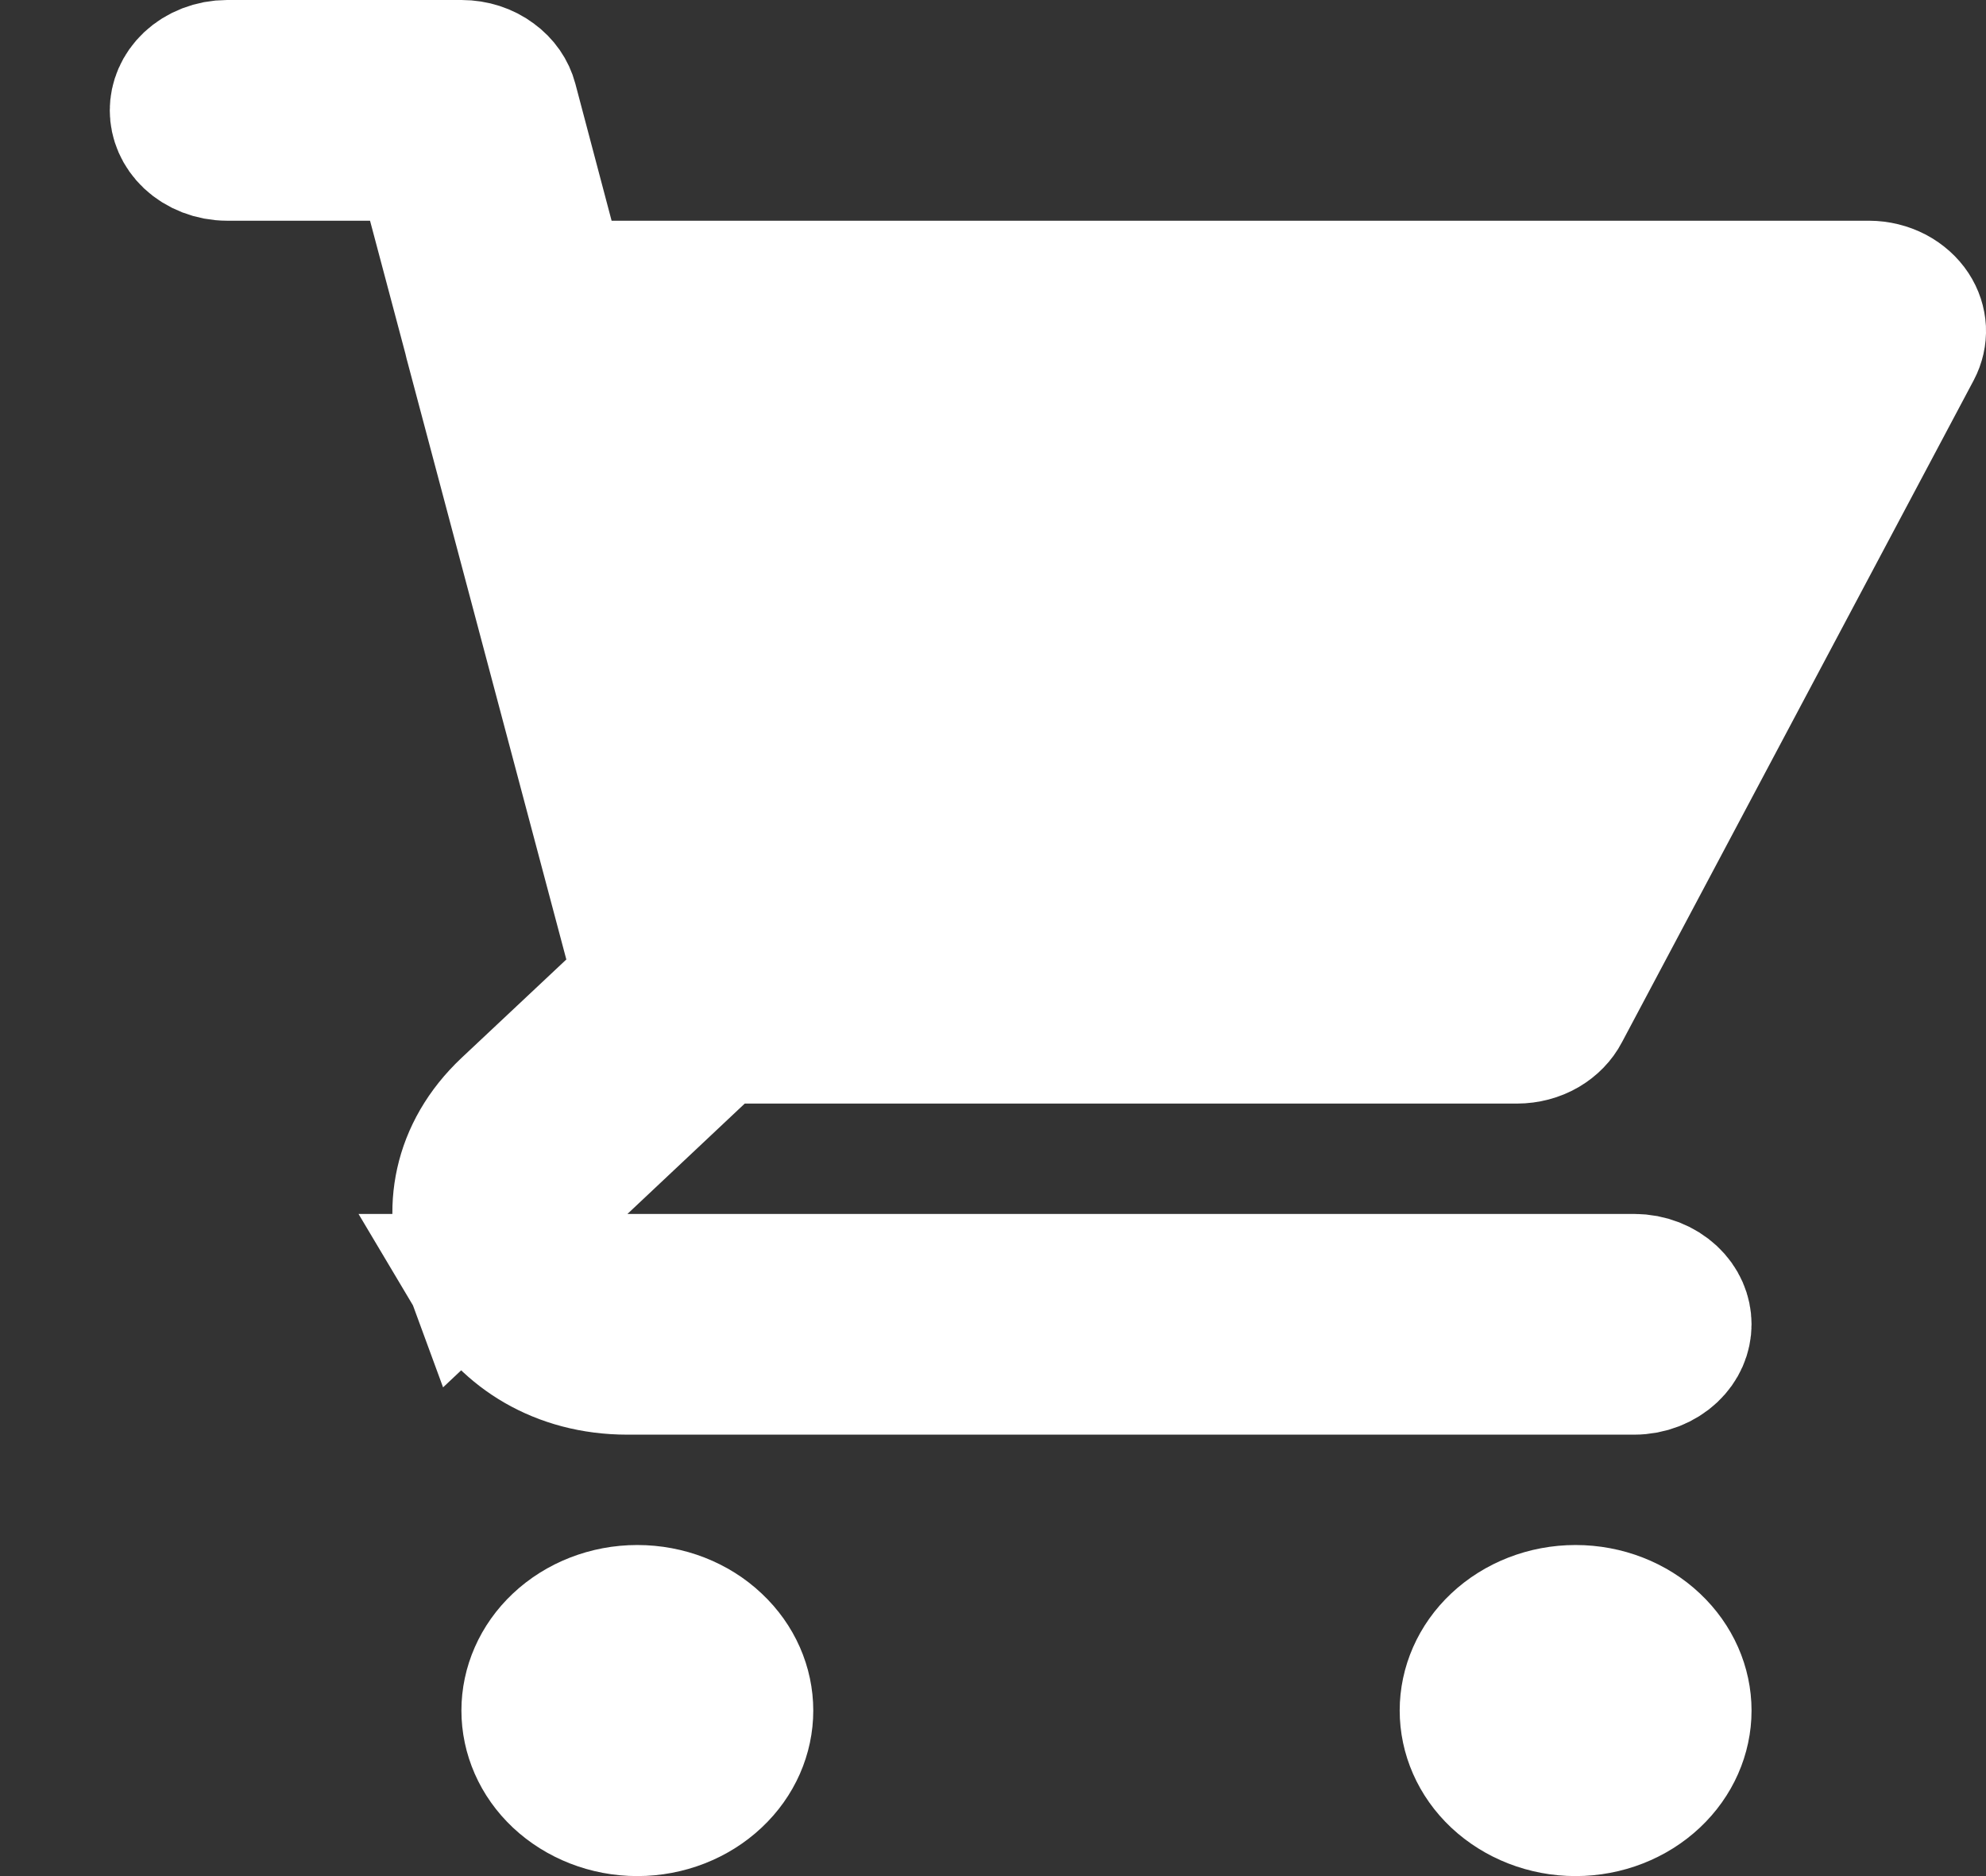<svg width="18" height="17" viewBox="0 0 18 17" fill="none" xmlns="http://www.w3.org/2000/svg">
<rect x="0" y="0" width="18" height="17" fill="#333333" stroke="none"/>
<path d="M3.982 1.833L3.854 1.35H3.354H2.058C1.936 1.35 1.826 1.304 1.751 1.234C1.678 1.165 1.645 1.08 1.645 1C1.645 0.92 1.678 0.835 1.751 0.766C1.826 0.696 1.936 0.65 2.058 0.65H4.183C4.183 0.65 4.183 0.65 4.183 0.65C4.285 0.65 4.38 0.682 4.452 0.736C4.524 0.788 4.568 0.856 4.586 0.924C4.586 0.924 4.586 0.924 4.586 0.924L4.915 2.167L5.044 2.65H5.544L16.937 2.65C16.938 2.65 16.938 2.65 16.938 2.65C17.015 2.65 17.089 2.669 17.153 2.702C17.216 2.736 17.265 2.781 17.298 2.831C17.331 2.881 17.347 2.934 17.35 2.986C17.352 3.038 17.341 3.091 17.314 3.142L14.125 9.142L14.125 9.142C14.096 9.198 14.047 9.25 13.981 9.289C13.914 9.328 13.833 9.35 13.749 9.35H6.749H6.491L6.304 9.527L5.241 10.527L4.286 11.425C4.122 10.98 4.199 10.464 4.629 10.059L5.578 9.168L5.86 8.902L5.761 8.527L4.317 3.097L4.317 3.097L4.315 3.09C4.314 3.086 4.313 3.081 4.312 3.077L4.31 3.066L4.307 3.055L3.982 1.833ZM5.686 12.35C5.077 12.35 4.628 12.047 4.392 11.65H5.686H14.812C14.934 11.65 15.043 11.696 15.118 11.766C15.192 11.835 15.225 11.92 15.225 12C15.225 12.08 15.192 12.165 15.118 12.234C15.043 12.304 14.934 12.35 14.812 12.35H5.686Z" fill="white" stroke="white" stroke-width="1.3"/>
<path d="M15.225 15.5C15.225 15.712 15.135 15.924 14.962 16.087C14.788 16.251 14.543 16.35 14.28 16.35C14.018 16.35 13.773 16.251 13.598 16.087C13.425 15.924 13.336 15.712 13.336 15.5C13.336 15.288 13.425 15.076 13.598 14.913C13.773 14.748 14.018 14.65 14.28 14.65C14.543 14.65 14.788 14.748 14.962 14.913C15.135 15.076 15.225 15.288 15.225 15.5Z" fill="white" stroke="white" stroke-width="1.3"/>
<path d="M6.458 16.087C6.284 16.251 6.039 16.35 5.776 16.35C5.514 16.35 5.269 16.251 5.094 16.087C4.921 15.924 4.832 15.712 4.832 15.5C4.832 15.288 4.921 15.076 5.094 14.913C5.269 14.748 5.514 14.65 5.776 14.65C6.039 14.65 6.284 14.748 6.458 14.913C6.632 15.076 6.721 15.288 6.721 15.5C6.721 15.712 6.632 15.924 6.458 16.087Z" fill="white" stroke="white" stroke-width="1.3"/>
</svg>
